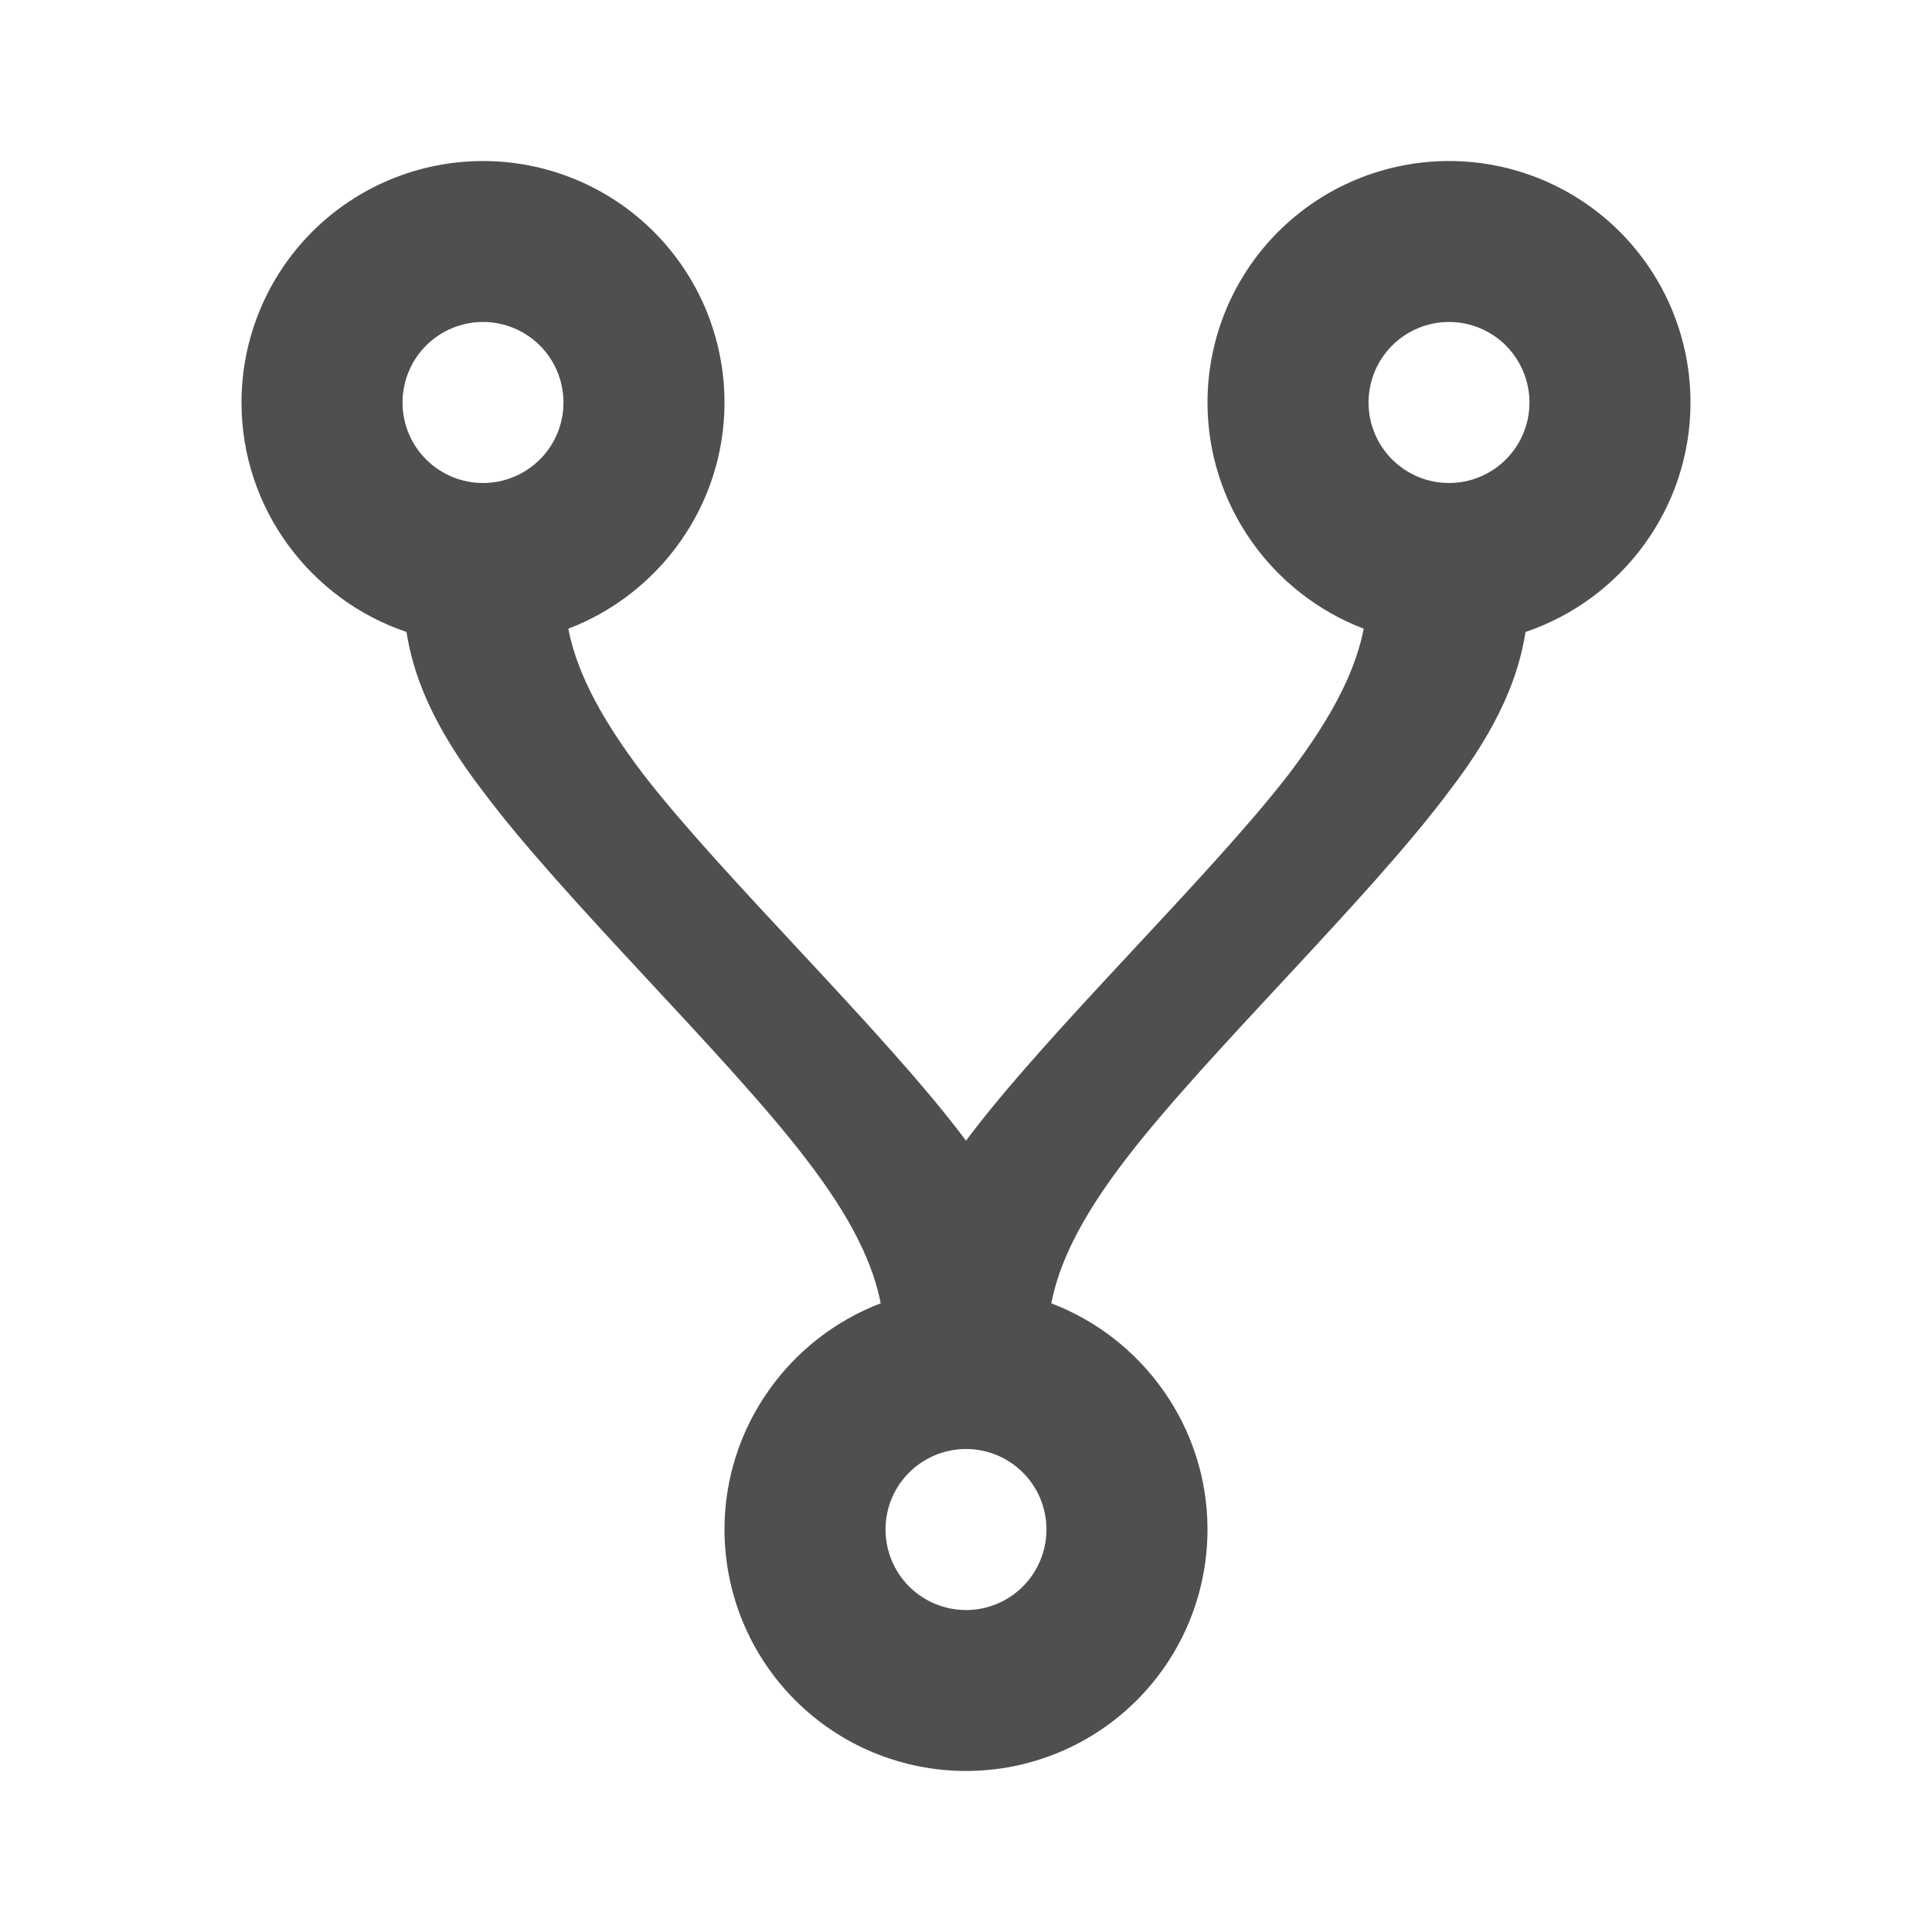 <svg width="20" height="20" viewBox="0 0 20 20" fill="none" xmlns="http://www.w3.org/2000/svg">
<path d="M5 1.667C5.663 1.667 6.299 1.93 6.768 2.399C7.237 2.868 7.5 3.504 7.5 4.167C7.5 5.233 6.825 6.15 5.883 6.508C5.958 6.892 6.158 7.358 6.667 8.025C7.5 9.1 9.167 10.692 10 11.808C10.833 10.692 12.5 9.1 13.333 8.025C13.842 7.358 14.042 6.892 14.117 6.508C13.175 6.15 12.5 5.233 12.5 4.167C12.5 3.504 12.763 2.868 13.232 2.399C13.701 1.93 14.337 1.667 15 1.667C15.663 1.667 16.299 1.93 16.768 2.399C17.237 2.868 17.5 3.504 17.5 4.167C17.5 5.267 16.783 6.208 15.792 6.542C15.725 6.975 15.533 7.5 15 8.192C14.167 9.308 12.5 10.9 11.667 11.983C11.158 12.642 10.958 13.108 10.883 13.492C11.825 13.85 12.5 14.767 12.5 15.833C12.5 16.496 12.237 17.132 11.768 17.601C11.299 18.07 10.663 18.333 10 18.333C9.337 18.333 8.701 18.07 8.232 17.601C7.763 17.132 7.5 16.496 7.5 15.833C7.5 14.767 8.175 13.85 9.117 13.492C9.042 13.108 8.842 12.642 8.333 11.983C7.5 10.9 5.833 9.308 5 8.192C4.467 7.5 4.275 6.975 4.208 6.542C3.217 6.208 2.5 5.267 2.5 4.167C2.5 3.504 2.763 2.868 3.232 2.399C3.701 1.93 4.337 1.667 5 1.667V1.667ZM5 3.333C4.779 3.333 4.567 3.421 4.411 3.577C4.254 3.734 4.167 3.946 4.167 4.167C4.167 4.388 4.254 4.6 4.411 4.756C4.567 4.912 4.779 5 5 5C5.221 5 5.433 4.912 5.589 4.756C5.746 4.6 5.833 4.388 5.833 4.167C5.833 3.946 5.746 3.734 5.589 3.577C5.433 3.421 5.221 3.333 5 3.333V3.333ZM15 3.333C14.779 3.333 14.567 3.421 14.411 3.577C14.255 3.734 14.167 3.946 14.167 4.167C14.167 4.388 14.255 4.6 14.411 4.756C14.567 4.912 14.779 5 15 5C15.221 5 15.433 4.912 15.589 4.756C15.745 4.6 15.833 4.388 15.833 4.167C15.833 3.946 15.745 3.734 15.589 3.577C15.433 3.421 15.221 3.333 15 3.333V3.333ZM10 15C9.779 15 9.567 15.088 9.411 15.244C9.254 15.4 9.167 15.612 9.167 15.833C9.167 16.054 9.254 16.266 9.411 16.423C9.567 16.579 9.779 16.667 10 16.667C10.221 16.667 10.433 16.579 10.589 16.423C10.745 16.266 10.833 16.054 10.833 15.833C10.833 15.612 10.745 15.4 10.589 15.244C10.433 15.088 10.221 15 10 15Z" fill="#4F4F4F"/>
</svg>
